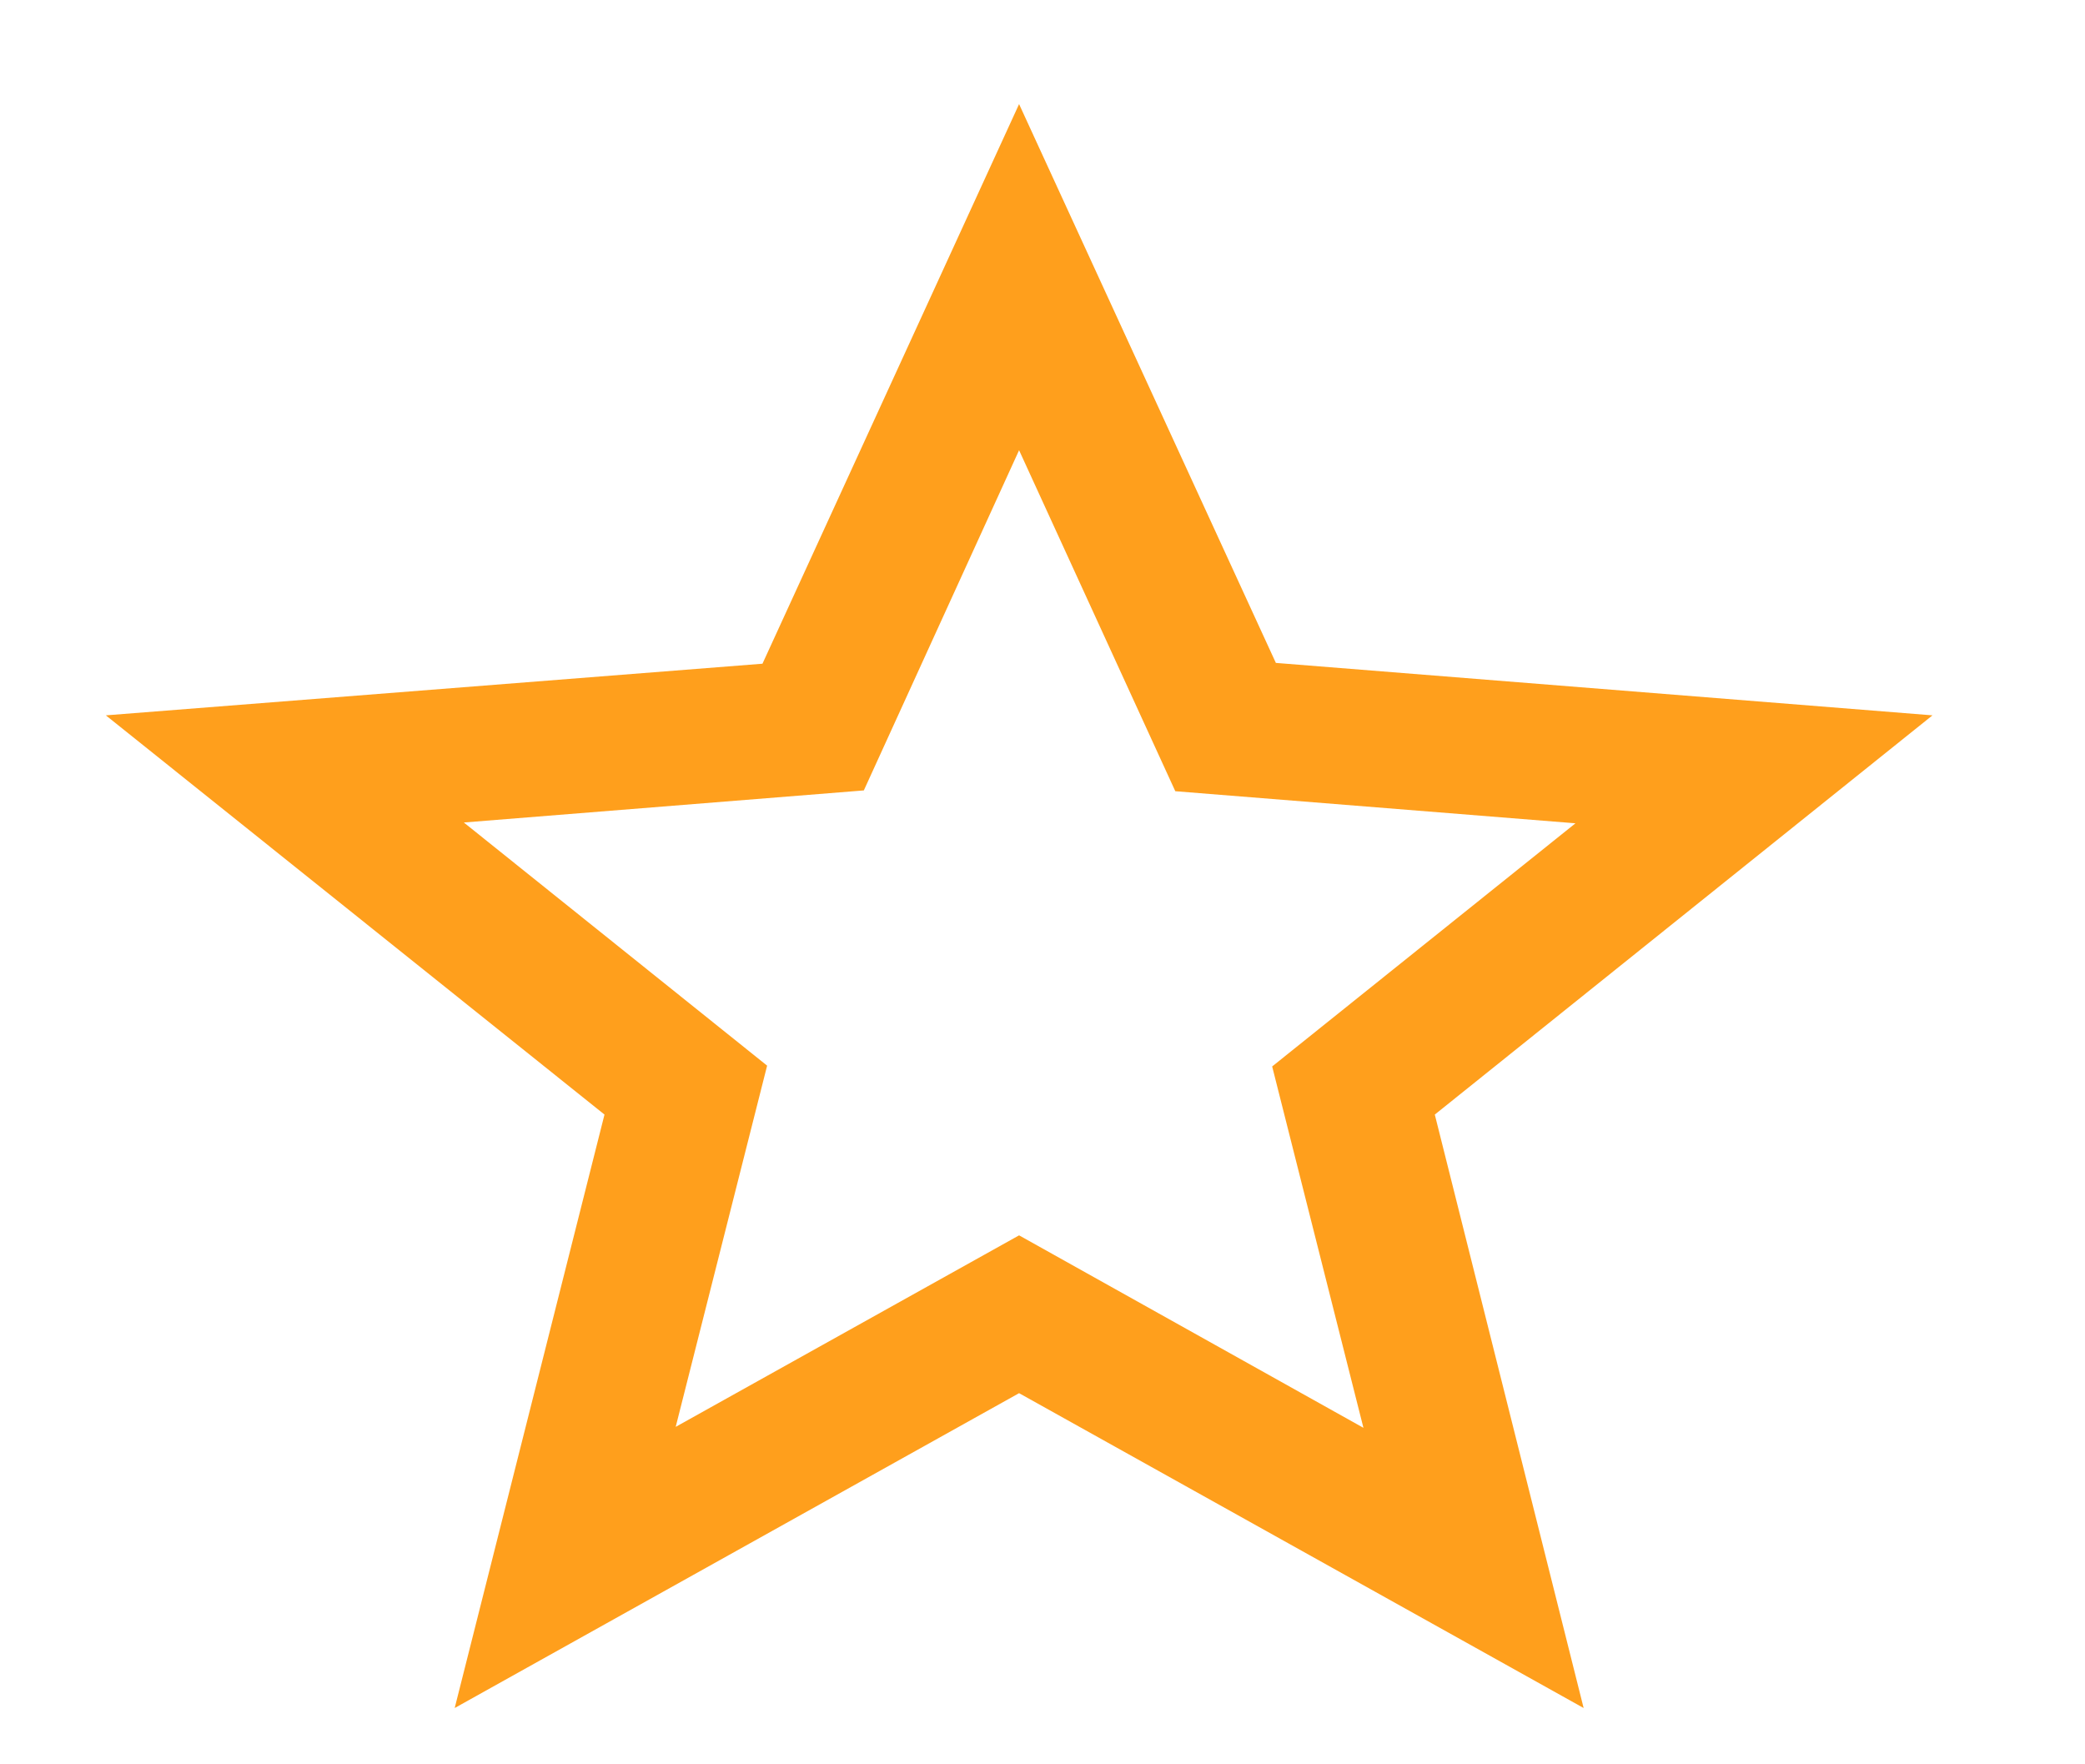 <svg width="13" height="11" viewBox="0 0 13 11" fill="none" xmlns="http://www.w3.org/2000/svg">
<path fill-rule="evenodd" clip-rule="evenodd" d="M12.049 4.46L7.955 4.133L6.354 0.649L4.754 4.138L0.66 4.46L3.769 6.949L2.835 10.649L6.354 8.686L9.874 10.649L8.946 6.949L12.049 4.46ZM6.354 7.702L4.213 8.896L4.783 6.644L2.892 5.128L5.386 4.928L6.354 2.807L7.328 4.933L9.823 5.133L7.932 6.649L8.501 8.902L6.354 7.702Z" fill="#FF9F1C"/>
</svg>

